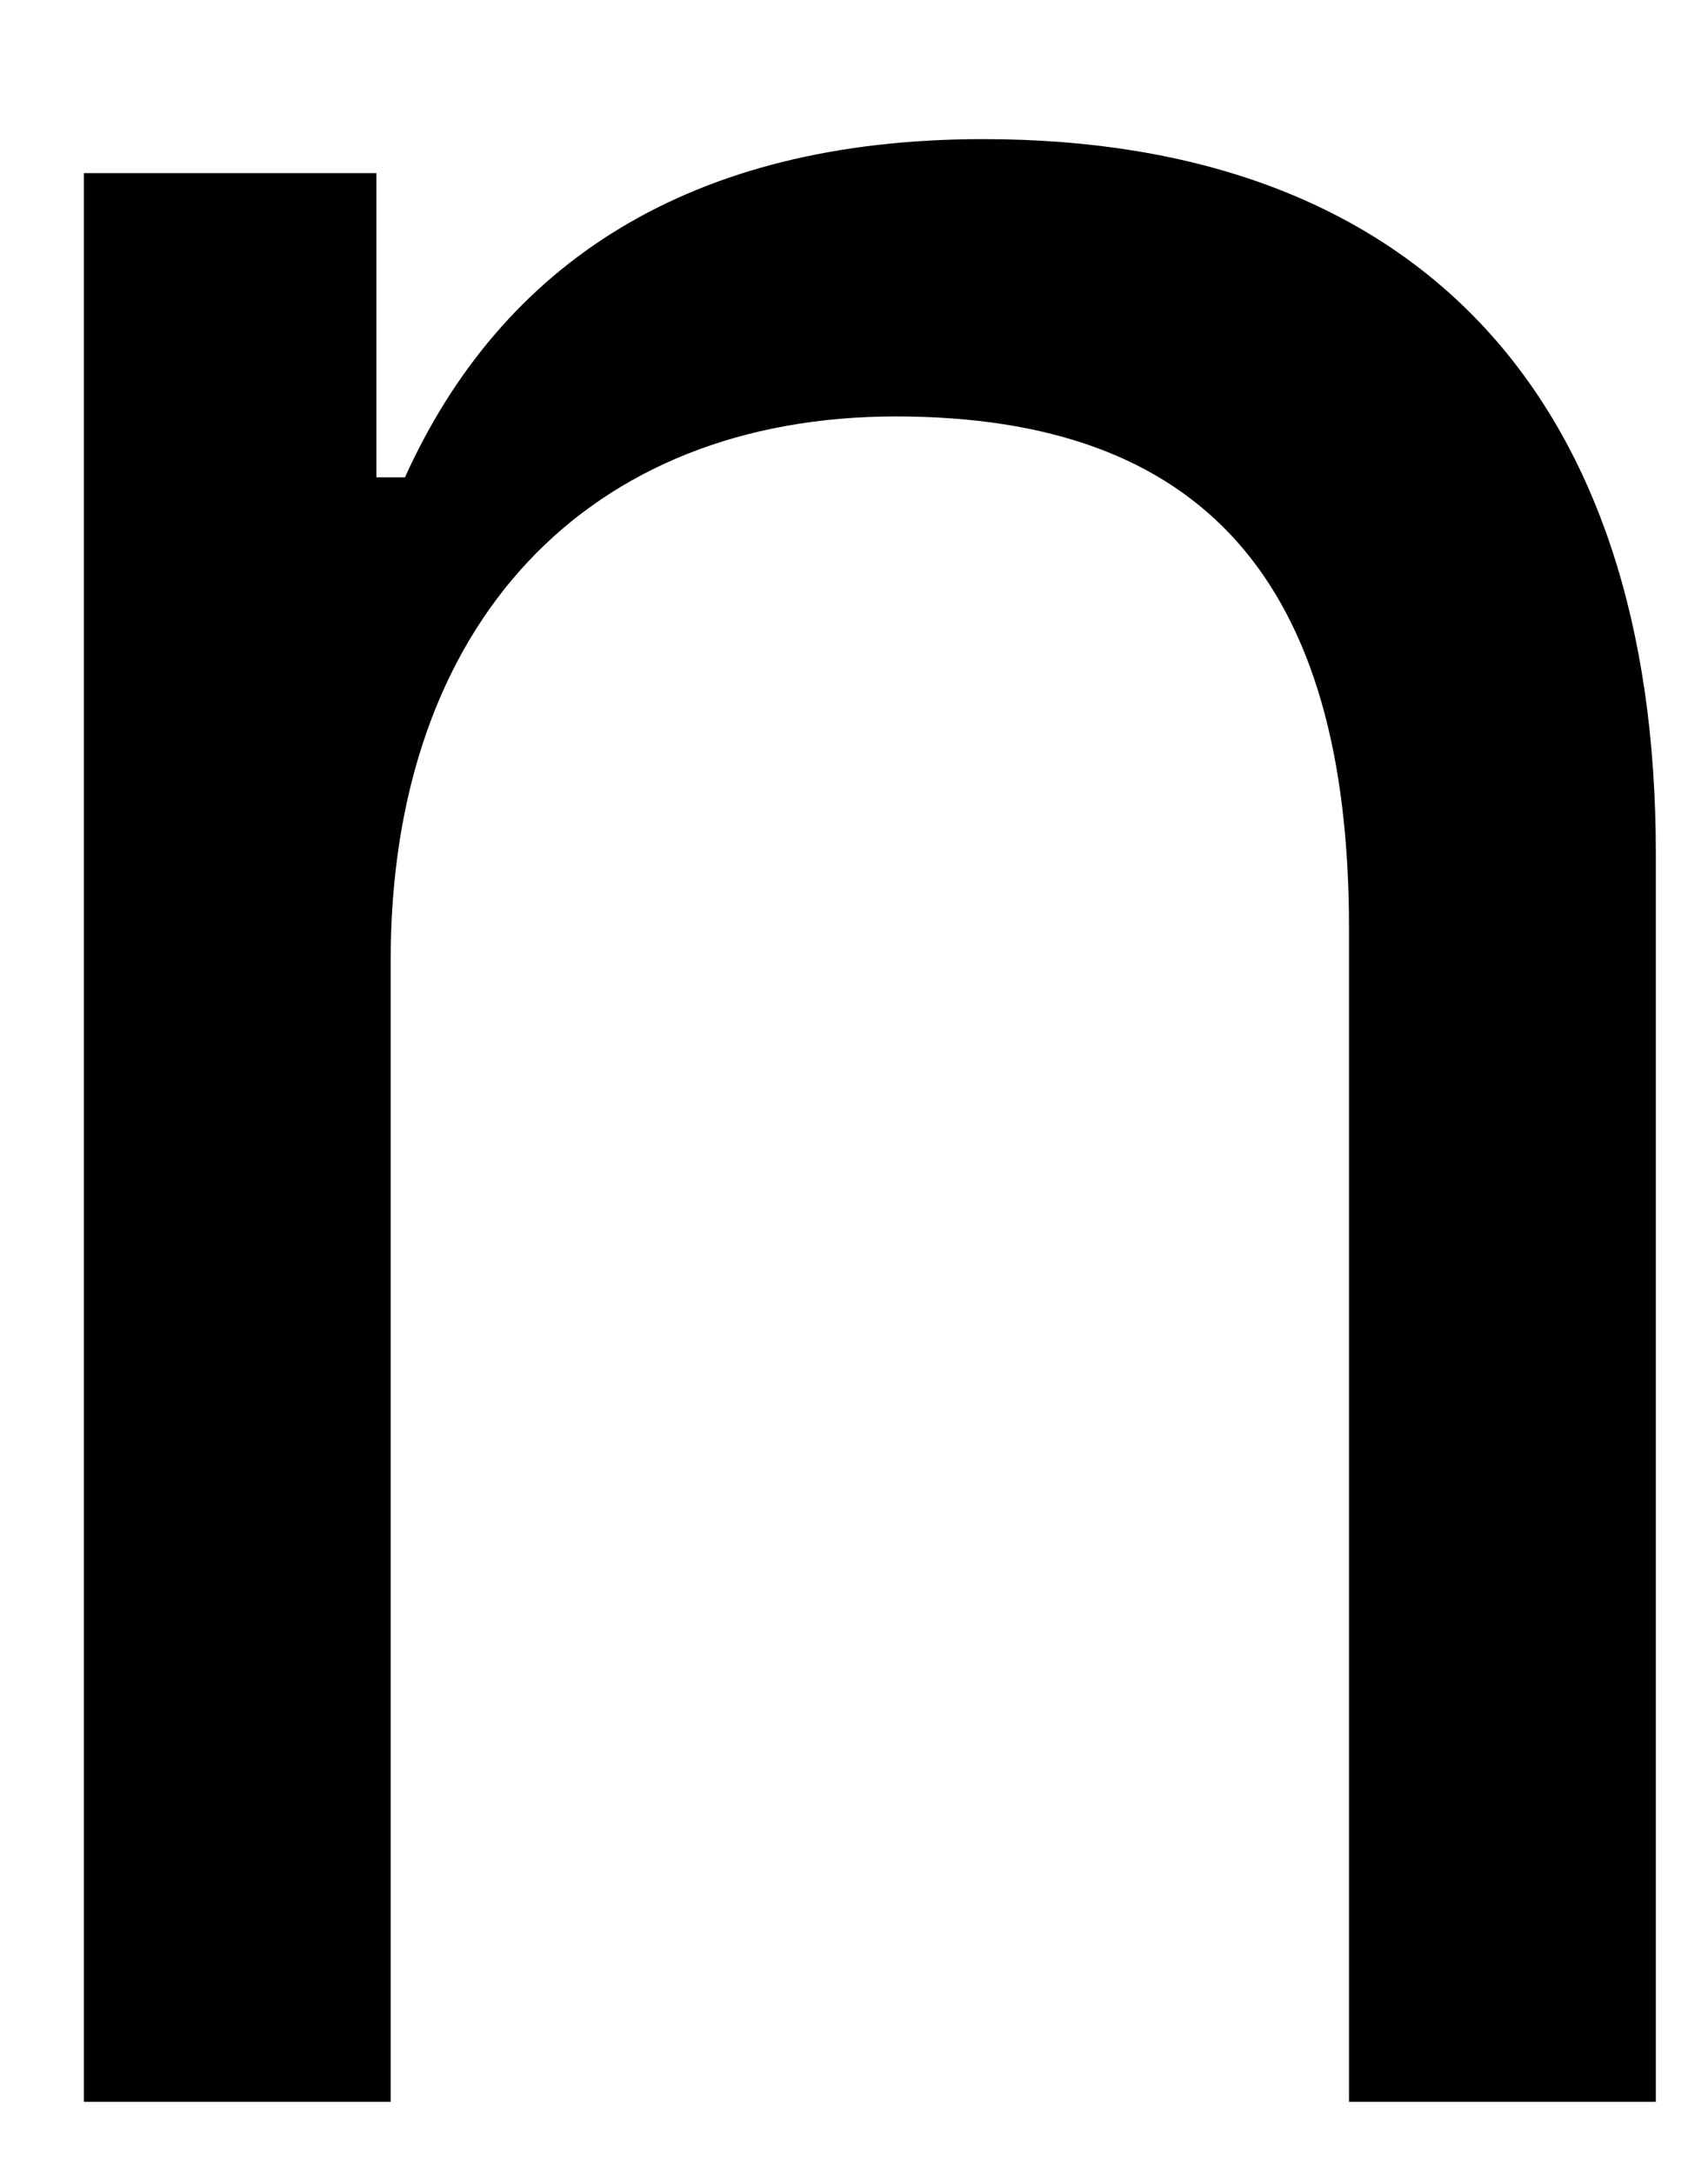 <?xml version="1.0" encoding="UTF-8" standalone="no"?><svg width='11' height='14' viewBox='0 0 11 14' fill='none' xmlns='http://www.w3.org/2000/svg'>
<path fill-rule='evenodd' clip-rule='evenodd' d='M0.54 13.536V1.115H2.424V3.074H2.608C3.229 1.702 4.436 0.896 6.332 0.896C9.113 0.896 10.664 2.544 10.664 5.493V13.536H8.688V5.977C8.688 3.742 7.745 2.682 5.769 2.682C3.792 2.682 2.516 4.007 2.516 6.185V13.536H0.54Z' fill='black'/>
</svg>
